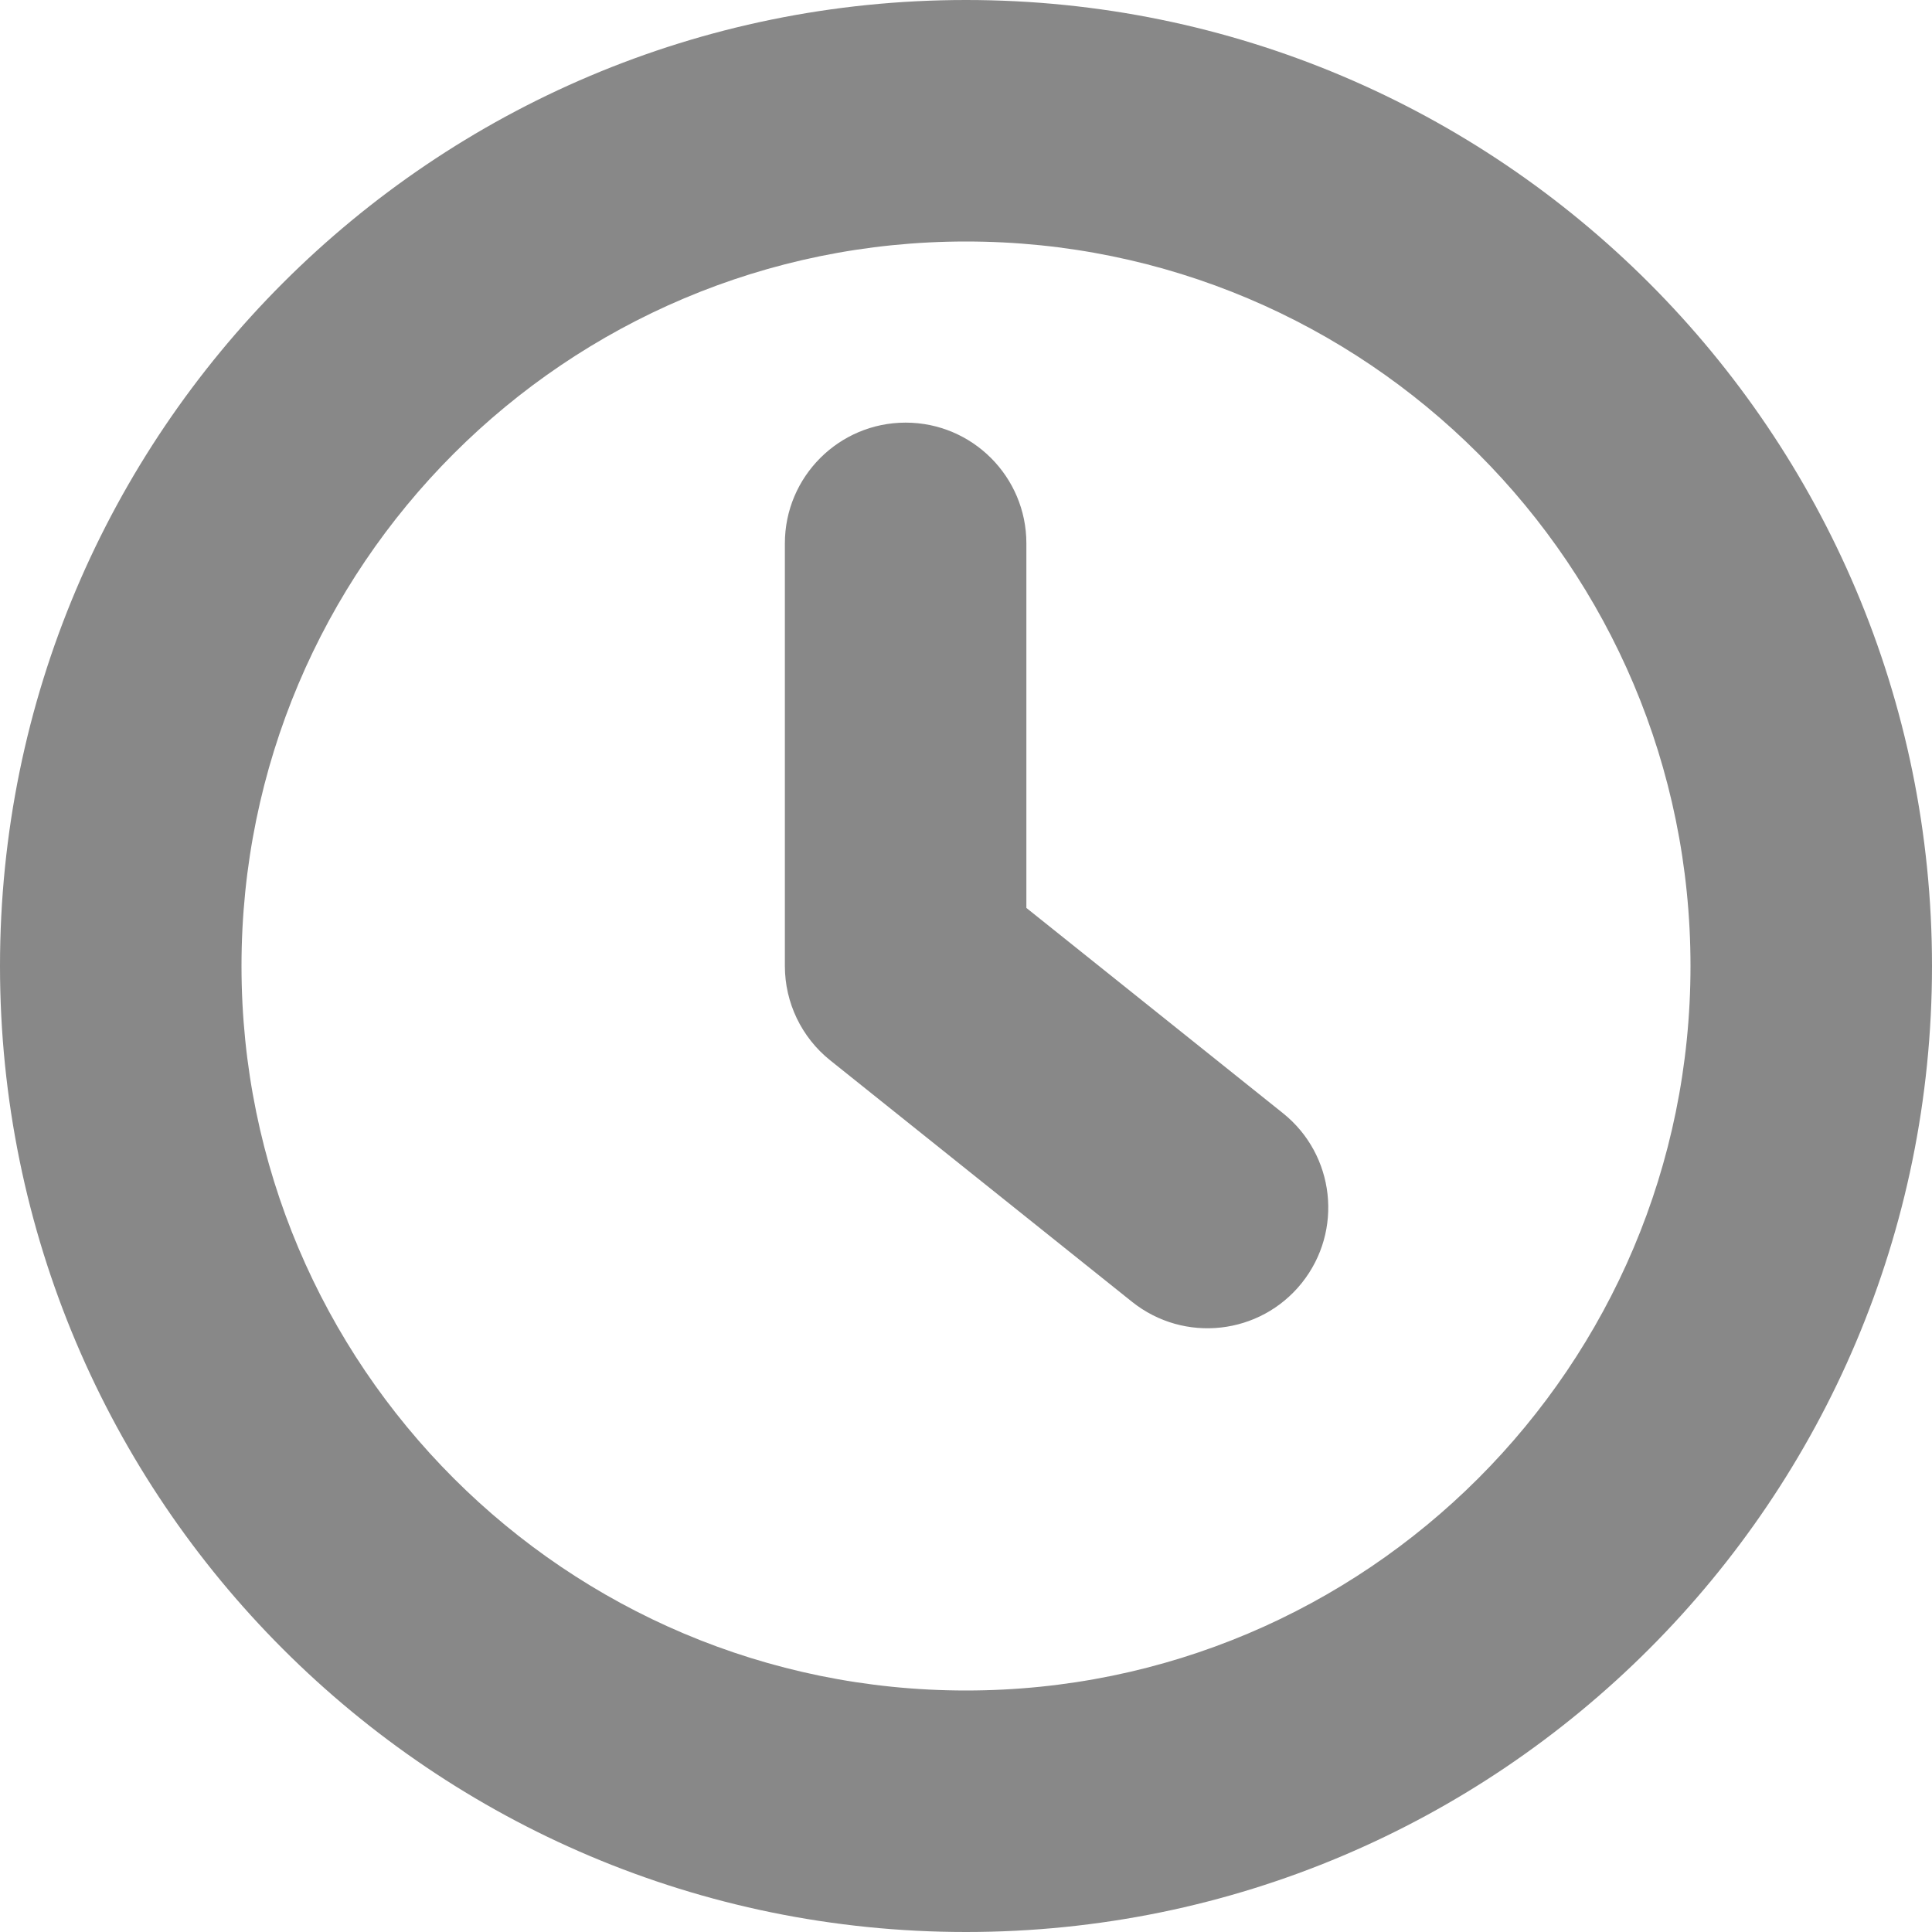 <svg width="16" height="16" viewBox="0 0 16 16" fill="none" xmlns="http://www.w3.org/2000/svg">
<path d="M8.5 7.519V4.5C8.5 3.948 8.052 3.5 7.5 3.5C6.948 3.5 6.5 3.948 6.5 4.5V8C6.5 8.304 6.638 8.591 6.875 8.781L9.375 10.781C9.807 11.126 10.436 11.056 10.781 10.625C11.126 10.193 11.056 9.564 10.625 9.219L8.5 7.519ZM8 0C3.582 0 0 3.582 0 8C0 12.418 3.582 16 8 16C12.418 16 16 12.418 16 8C16 3.582 12.418 0 8 0ZM2 8C2 4.686 4.686 2 8 2C11.314 2 14 4.686 14 8C14 11.314 11.314 14 8 14C4.686 14 2 11.314 2 8Z" fill="#888"/>
</svg>
